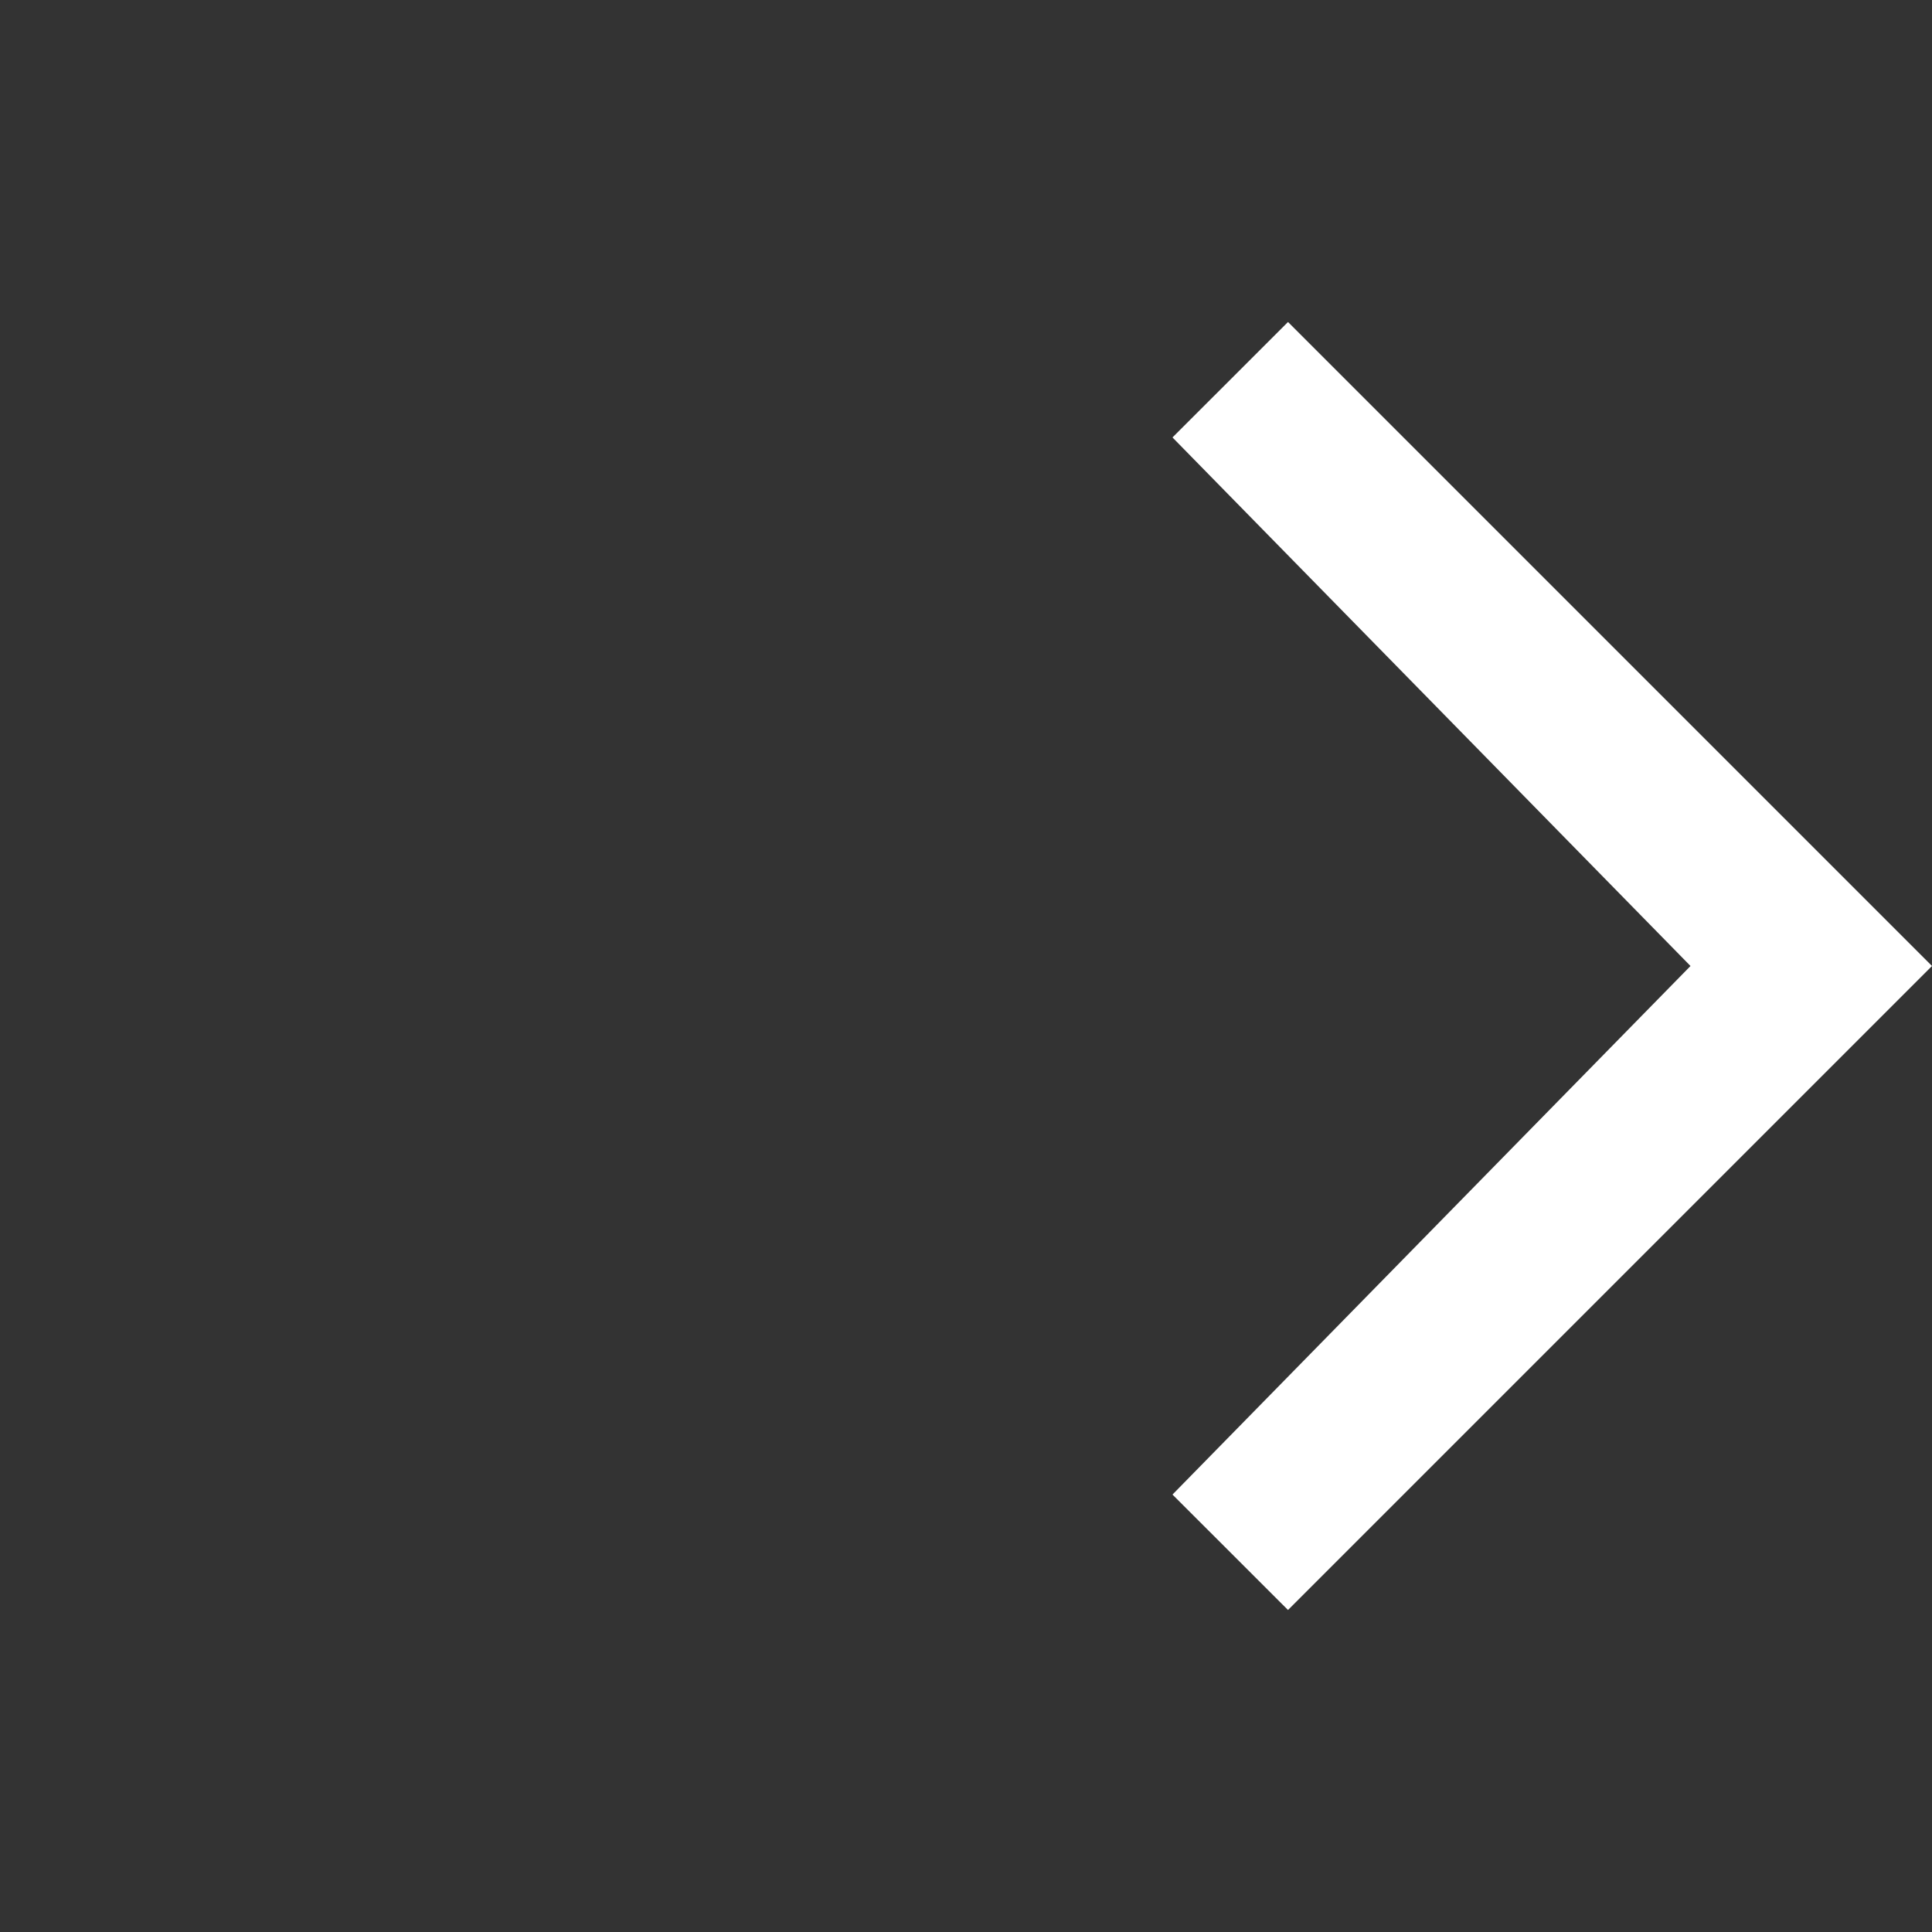 <svg width="24" height="24" viewBox="0 0 24 24" fill="none" xmlns="http://www.w3.org/2000/svg">
<rect x="0" y="0" width="24" height="24" fill="#333333" stroke="none"/>
<path d="M21 12L14.565 18.566L16 20L24 12L16 4L14.565 5.434L21 12Z" fill="white"/>
</svg>
